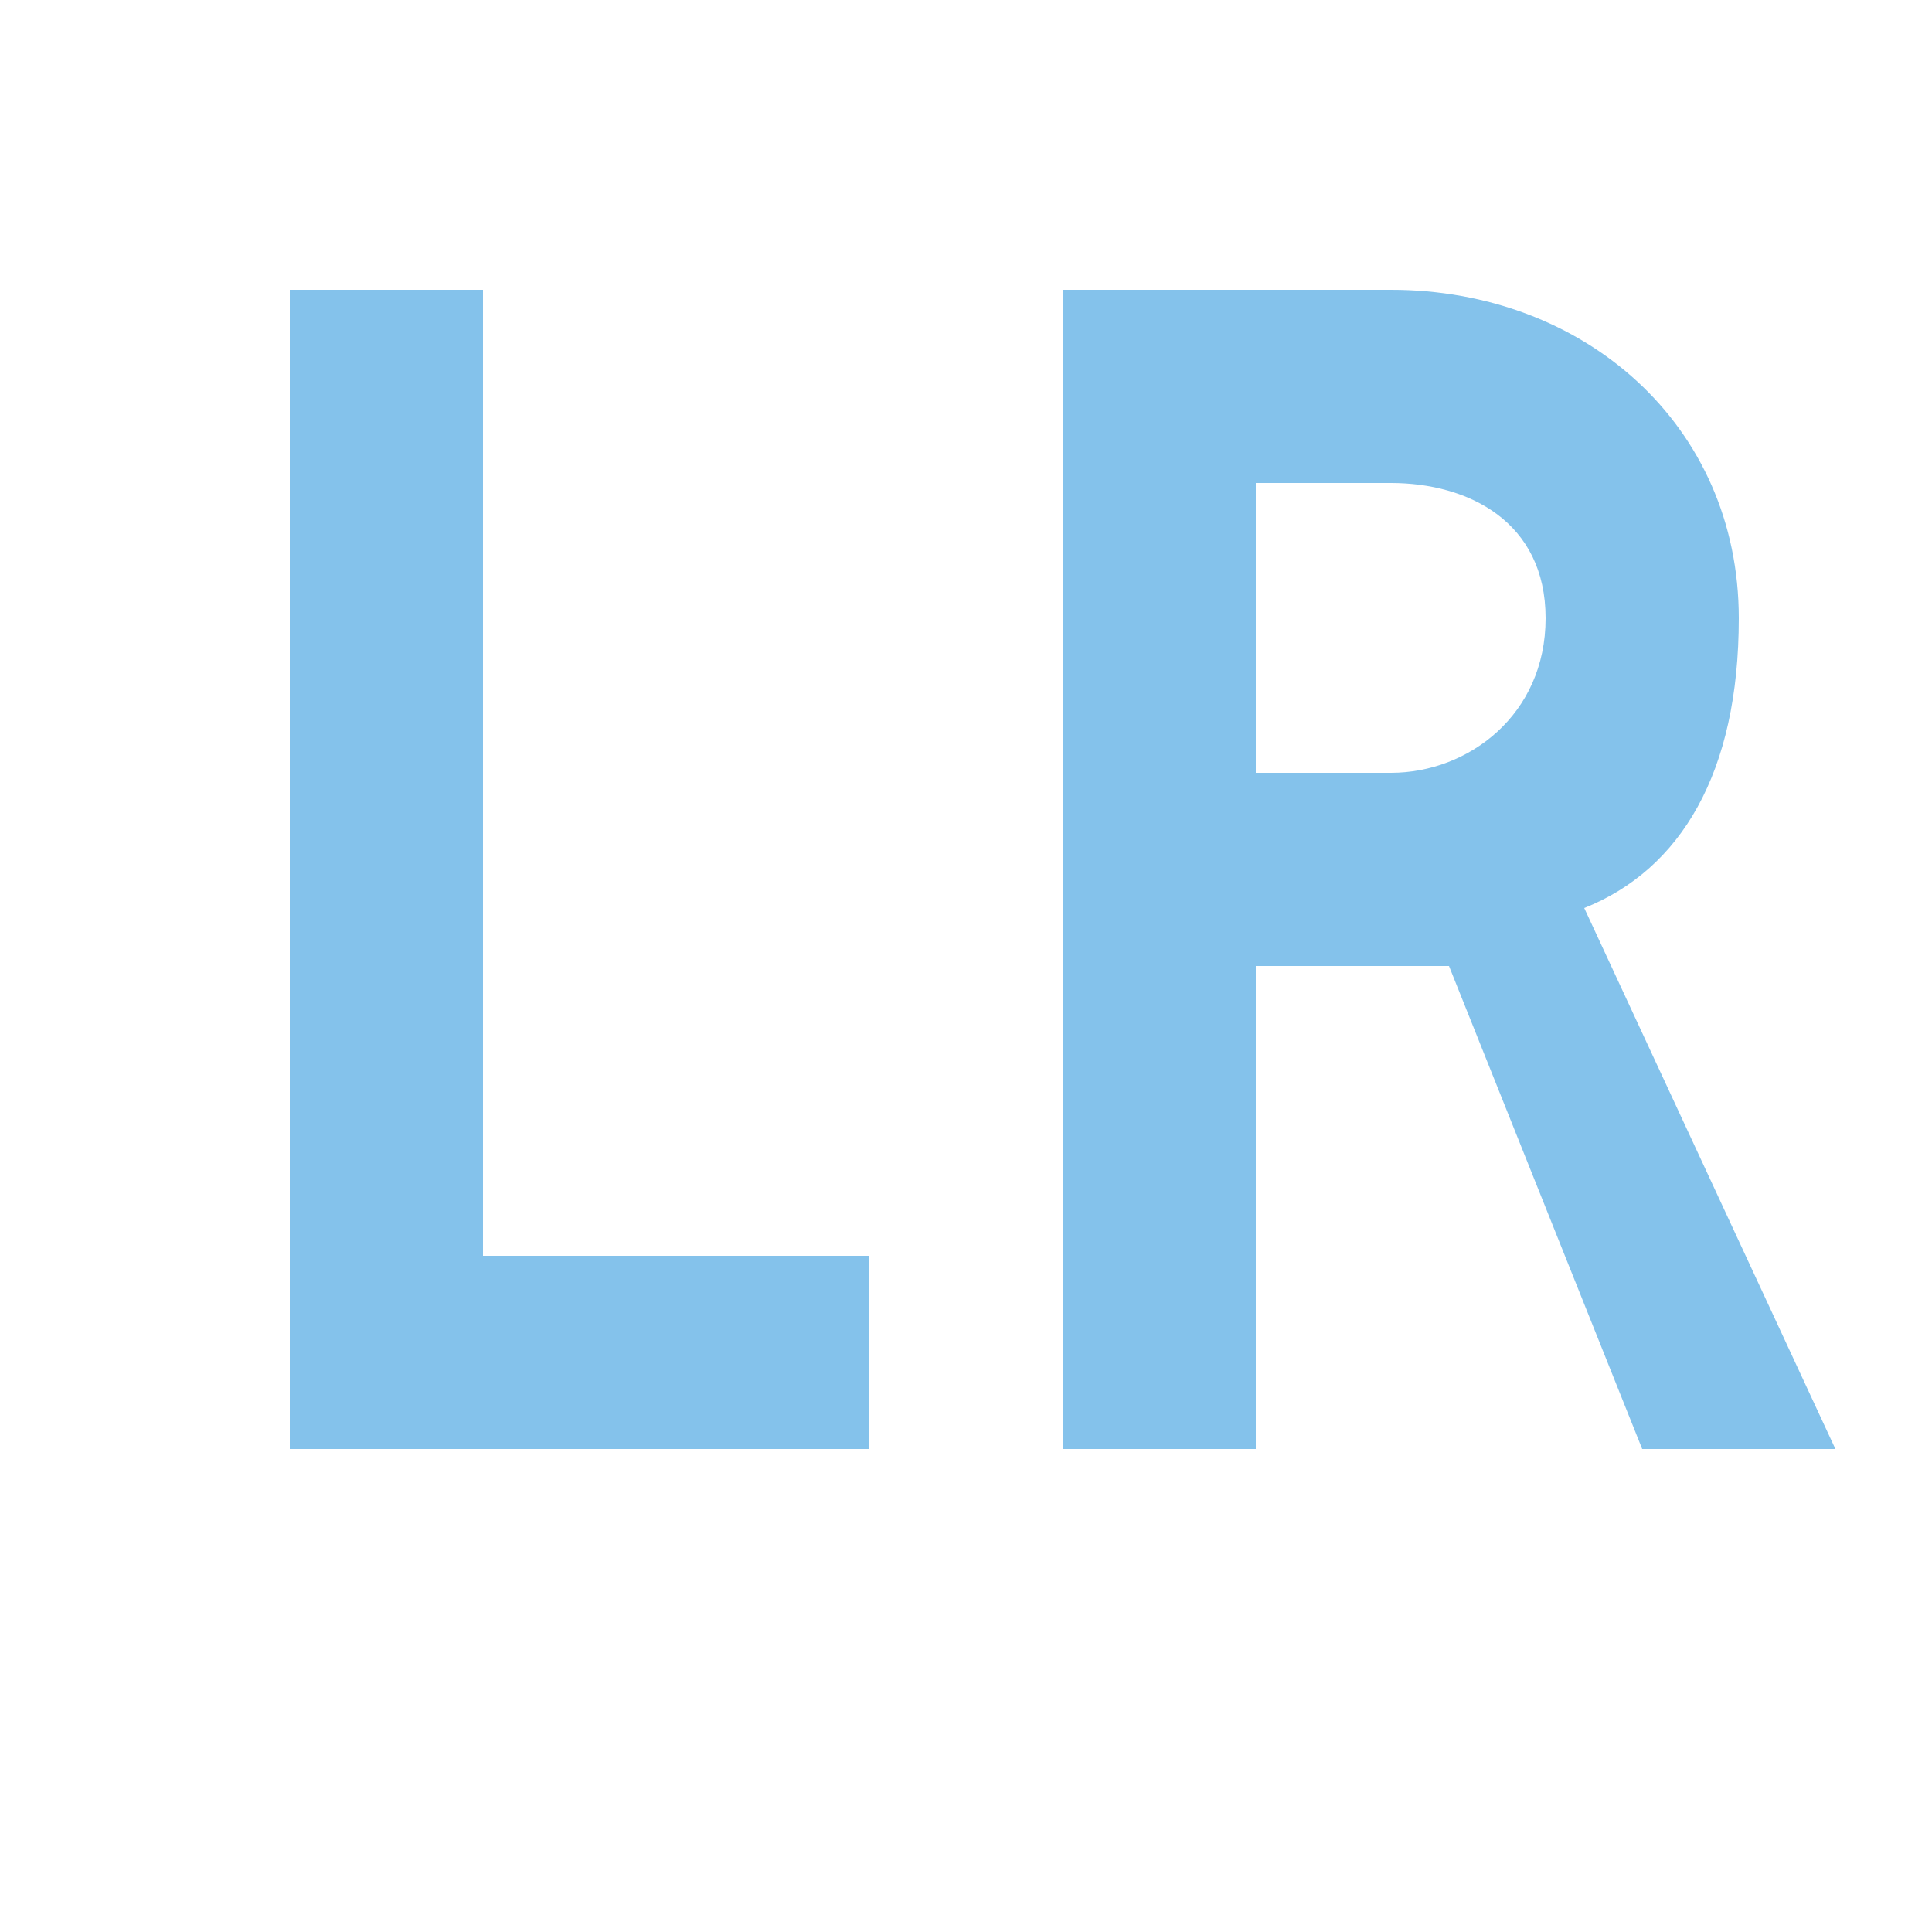 <svg version="1.1" xmlns="http://www.w3.org/2000/svg" width="16" height="16" viewBox="0 0 100 100">
  <path d="M15 15 L15 75 L45 75 L45 65 L25 65 L25 15 Z" fill="#84C2EB" />
  <path d="M55 15 L55 75 L65 75 L65 50 L75 50 L85 75 L95 75 L82 47 C87 45 90 40 90 32 C90 22 82 15 72 15 Z M65 25 L72 25 C76 25 80 27 80 32 C80 37 76 40 72 40 L65 40 Z" fill="#84C2EB" />
</svg>

